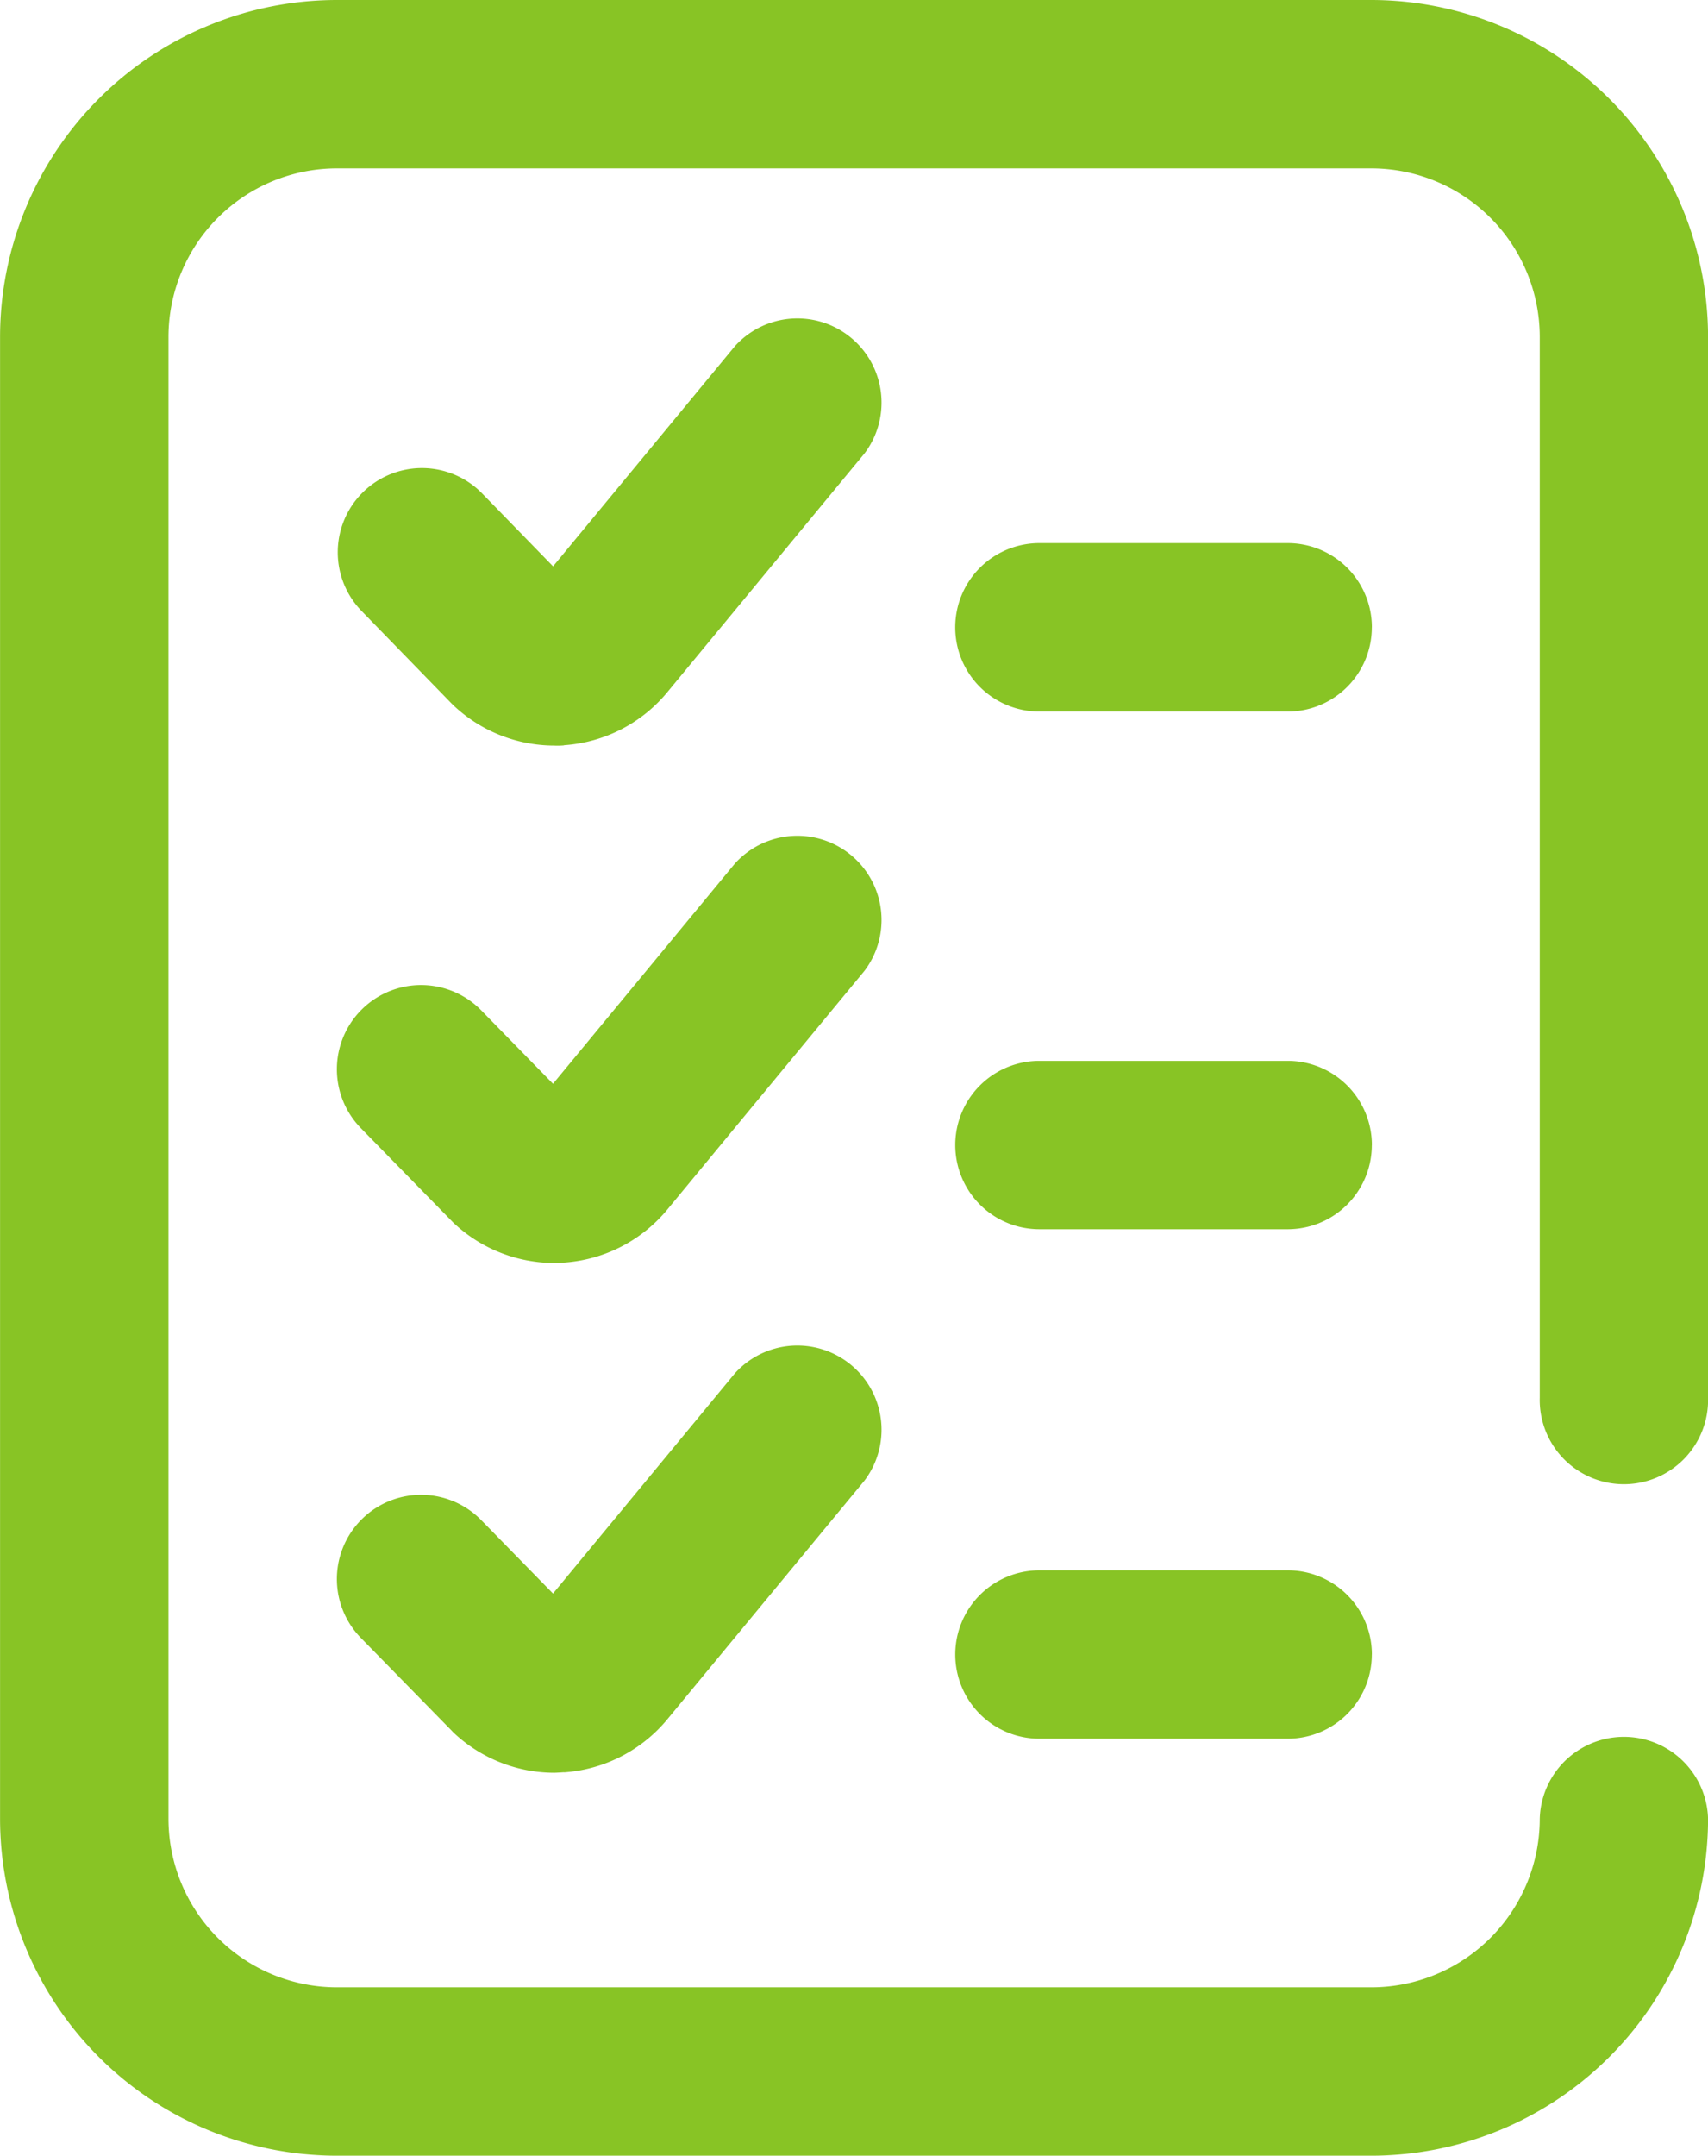 <svg xmlns="http://www.w3.org/2000/svg" width="28.995" height="36.575" viewBox="0 0 28.995 36.575"><defs><style>.a{fill:#88c425;}</style></defs><path class="a" d="M12483.229,2090.575h-17.564a5.721,5.721,0,0,1-5.715-5.715v-25.145a5.721,5.721,0,0,1,5.715-5.715h17.564a5.722,5.722,0,0,1,5.716,5.715v18a1.429,1.429,0,1,1-2.857,0v-18a2.861,2.861,0,0,0-2.858-2.858h-17.564a2.861,2.861,0,0,0-2.857,2.858v25.145a2.861,2.861,0,0,0,2.857,2.858h17.564a2.861,2.861,0,0,0,2.858-2.858,1.429,1.429,0,0,1,2.857,0A5.721,5.721,0,0,1,12483.229,2090.575Zm.009-25.931a1.429,1.429,0,0,0-1.429-1.429h-4.215a1.429,1.429,0,0,0,0,2.858h4.215A1.429,1.429,0,0,0,12483.237,2064.644Zm-13.715,2a2.492,2.492,0,0,0,1.767-.915l3.335-4.036a1.429,1.429,0,0,0-2.2-1.82l-3.087,3.736-1.218-1.251a1.429,1.429,0,0,0-2.047,1.994l1.532,1.574.038.038a2.5,2.5,0,0,0,1.719.686C12469.412,2066.653,12469.467,2066.651,12469.522,2066.647Zm13.715,6.784a1.429,1.429,0,0,0-1.429-1.429h-4.215a1.428,1.428,0,1,0,0,2.857h4.215A1.428,1.428,0,0,0,12483.237,2073.431Zm-13.715,1.994a2.5,2.5,0,0,0,1.767-.915l3.335-4.036a1.429,1.429,0,0,0-2.2-1.82l-3.088,3.737-1.219-1.246a1.429,1.429,0,1,0-2.042,2l1.533,1.566.034.035a2.5,2.5,0,0,0,1.719.686Q12469.439,2075.431,12469.522,2075.425Zm13.715,6.649a1.428,1.428,0,0,0-1.429-1.428h-4.215a1.428,1.428,0,1,0,0,2.857h4.215A1.429,1.429,0,0,0,12483.237,2082.074Zm-13.715,2a2.5,2.5,0,0,0,1.767-.915l3.335-4.036a1.429,1.429,0,0,0-2.2-1.82l-3.088,3.737-1.219-1.246a1.429,1.429,0,1,0-2.042,2l1.533,1.565.034.036a2.5,2.5,0,0,0,1.719.686Q12469.439,2084.075,12469.522,2084.069Z" transform="translate(-12459.949 -2054)"/></svg>